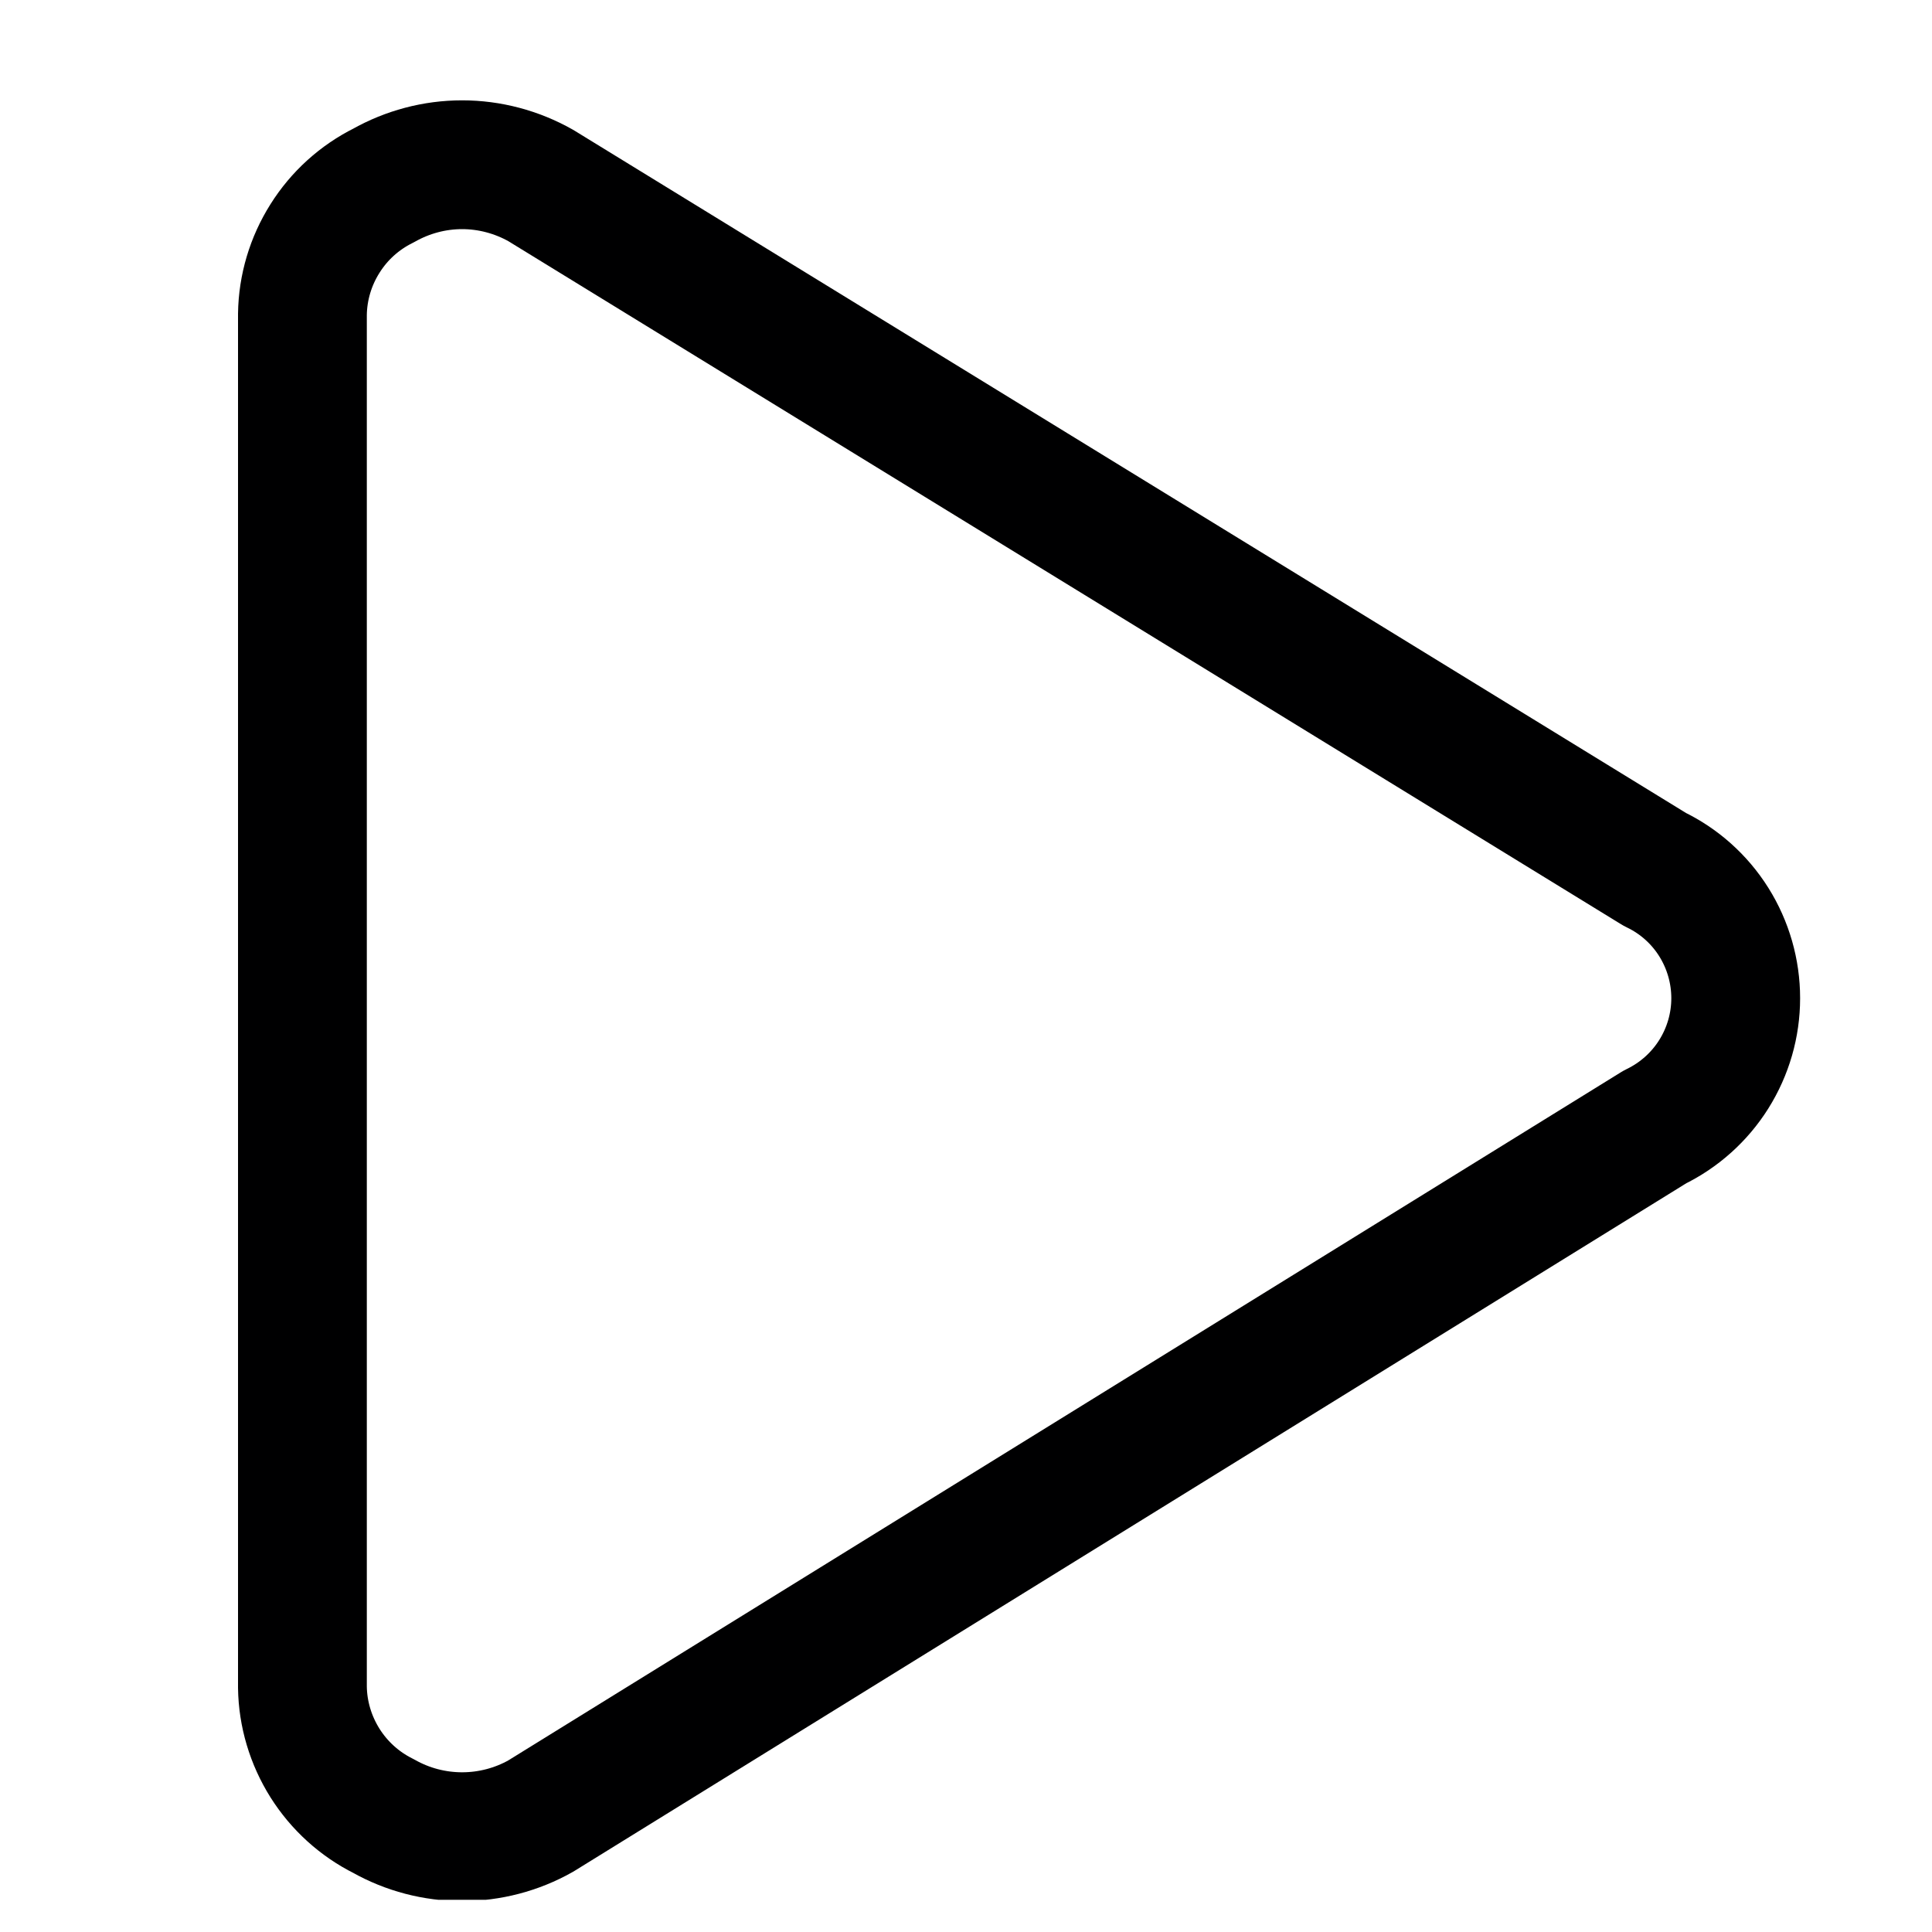 <svg width="15" height="15" viewBox="0 0 15 15" fill="none" xmlns="http://www.w3.org/2000/svg">
<g clip-path="url(#clip0_6_6239)">
<path d="M2.348 13.1C2.351 13.308 2.412 13.511 2.523 13.688C2.634 13.864 2.791 14.007 2.978 14.1C3.164 14.205 3.374 14.26 3.588 14.26C3.801 14.26 4.012 14.205 4.198 14.1L12.848 8.75C13.036 8.659 13.195 8.517 13.306 8.34C13.417 8.163 13.476 7.959 13.476 7.75C13.476 7.541 13.417 7.336 13.306 7.159C13.195 6.982 13.036 6.84 12.848 6.75L4.198 1.44C4.012 1.335 3.801 1.279 3.588 1.279C3.374 1.279 3.164 1.335 2.978 1.44C2.791 1.533 2.634 1.675 2.523 1.852C2.412 2.028 2.351 2.231 2.348 2.44V13.1Z" stroke="#000001" stroke-linecap="round" stroke-linejoin="round"/>
</g>
<defs>
<clipPath id="clip0_6_6239">
<rect width="14" height="14" fill="white" transform="translate(0.848 0.75)"/>
</clipPath>
</defs>
</svg>
